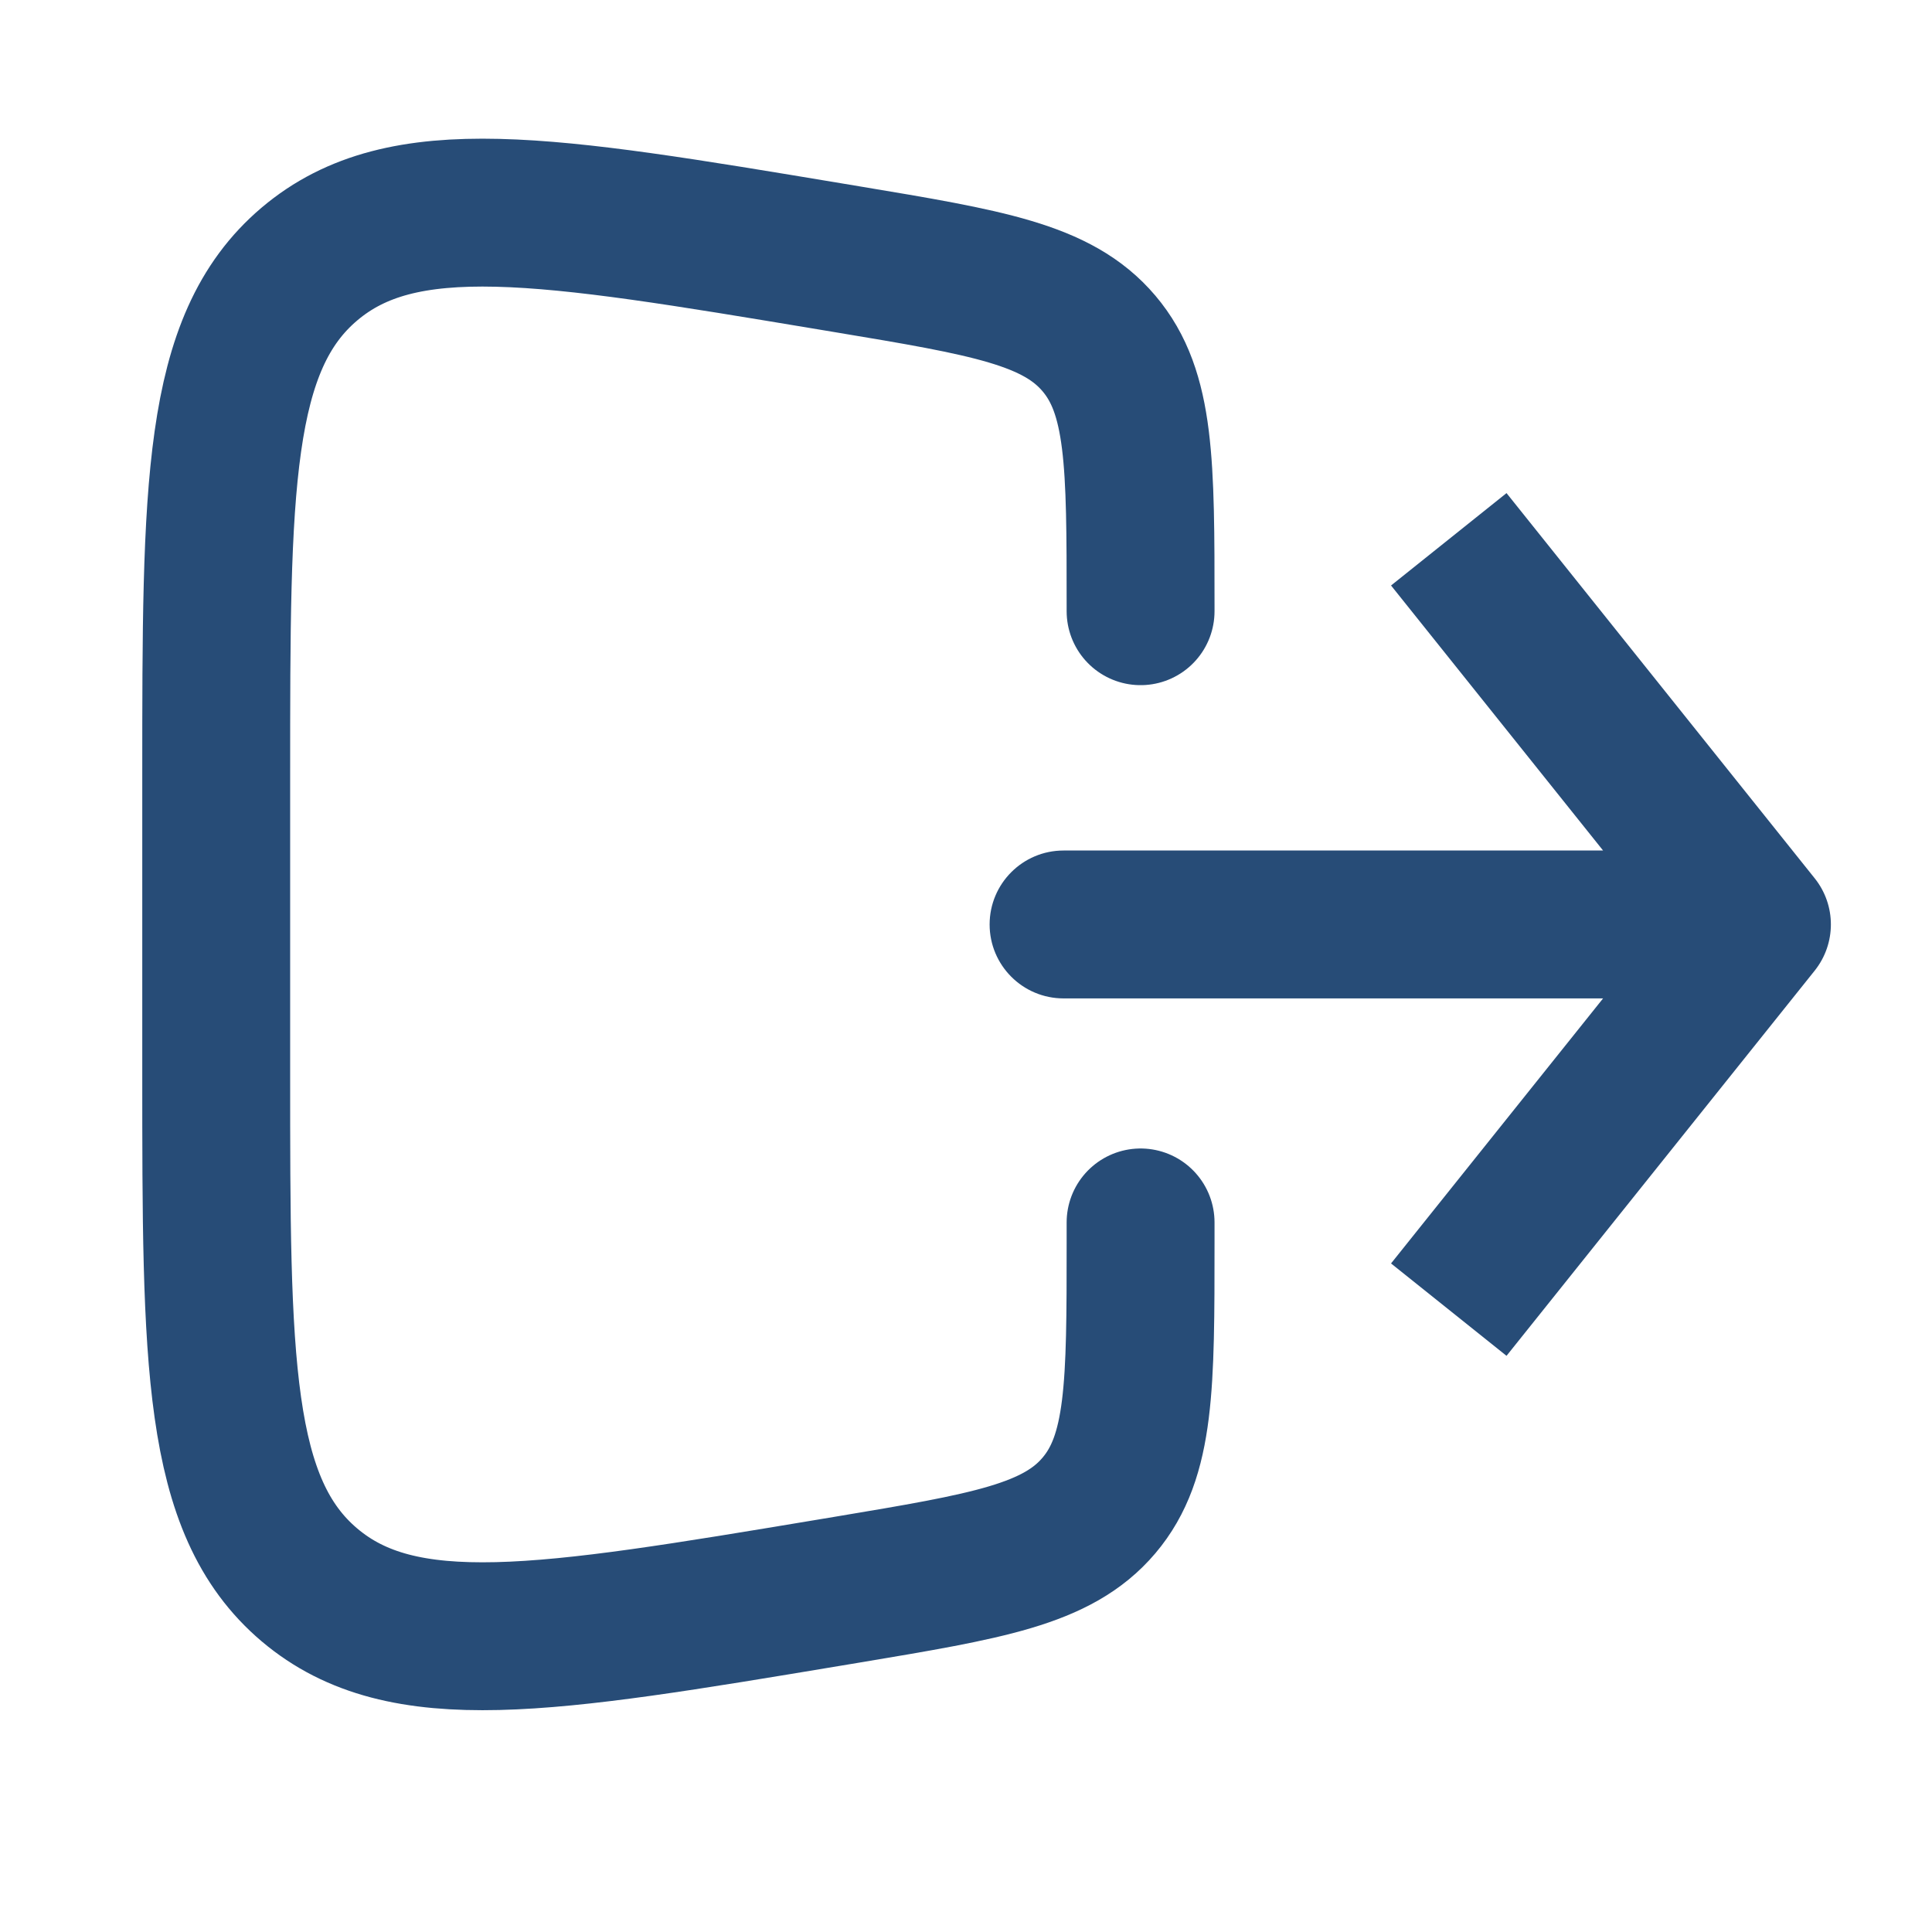 <svg width="22" height="22" viewBox="0 0 22 22" fill="none" xmlns="http://www.w3.org/2000/svg">
<path d="M20.006 10.527L20.664 11.053C20.91 10.745 20.91 10.308 20.664 10.001L20.006 10.527ZM12.111 9.685C11.646 9.685 11.269 10.062 11.269 10.527C11.269 10.992 11.646 11.369 12.111 11.369L12.111 9.685ZM17.155 15.439L20.664 11.053L19.349 10.001L15.84 14.387L17.155 15.439ZM20.664 10.001L17.155 5.615L15.84 6.667L19.349 11.053L20.664 10.001ZM20.006 9.685L12.111 9.685L12.111 11.369L20.006 11.369L20.006 9.685Z" fill="#274C77"/>
<path d="M12.988 13.92L12.988 14.156C12.988 15.774 12.988 16.584 12.514 17.143C12.04 17.703 11.242 17.835 9.646 18.102L9.448 18.135C6.205 18.675 4.584 18.945 3.523 18.047C2.462 17.148 2.462 15.504 2.462 12.216L2.462 8.838C2.462 5.55 2.462 3.906 3.523 3.007C4.584 2.108 6.205 2.379 9.448 2.919L9.646 2.952C11.242 3.218 12.04 3.351 12.514 3.911C12.988 4.47 12.988 5.279 12.988 6.898L12.988 6.96" stroke="#274C77" stroke-width="1.684" stroke-linecap="round"/>
</svg>
